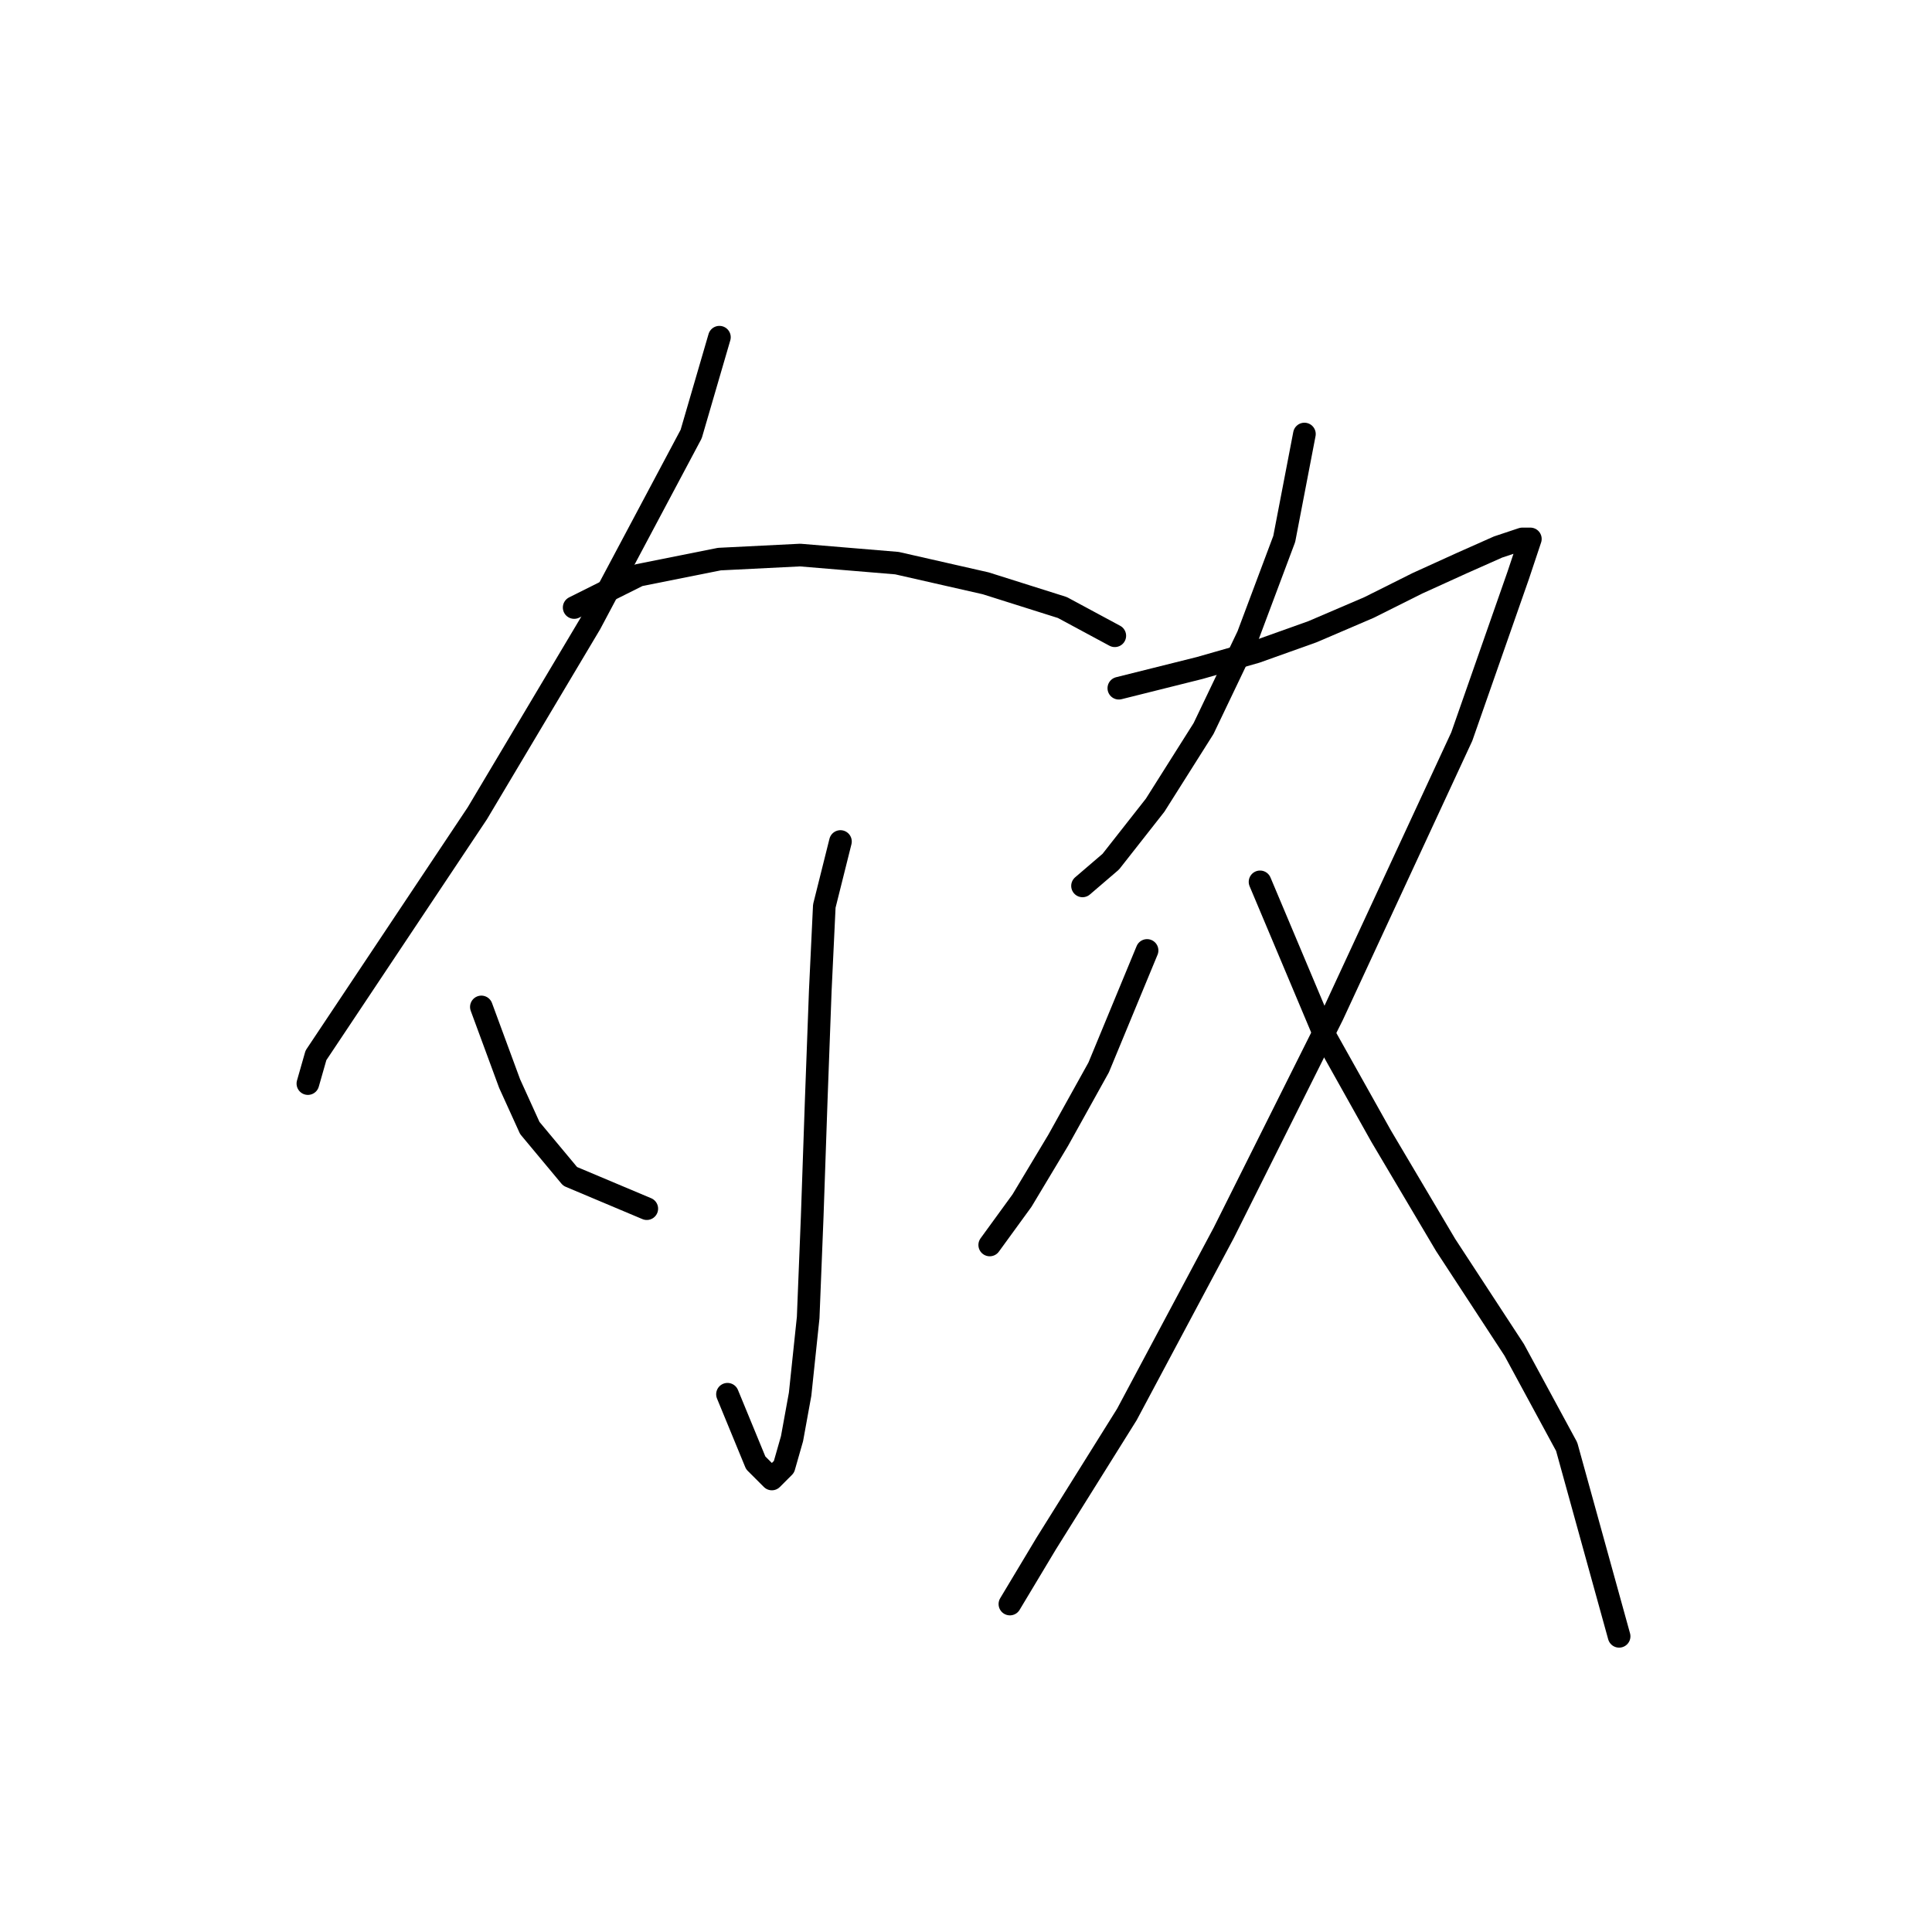 <?xml version="1.0" standalone="no"?>
    <svg width="256" height="256" xmlns="http://www.w3.org/2000/svg" version="1.1">
    <polyline stroke="black" stroke-width="3" stroke-linecap="round" fill="transparent" stroke-linejoin="round" points="95.326 44.681 91.584 57.511 78.219 82.637 63.25 107.763 53.627 122.197 46.143 133.424 41.866 139.839 40.797 143.581 40.797 143.581 " />
        <polyline stroke="black" stroke-width="3" stroke-linecap="round" fill="transparent" stroke-linejoin="round" points="76.08 80.499 84.634 76.222 95.326 74.084 106.018 73.549 118.848 74.618 130.609 77.291 140.767 80.499 147.716 84.241 147.716 84.241 " />
        <polyline stroke="black" stroke-width="3" stroke-linecap="round" fill="transparent" stroke-linejoin="round" points="111.364 111.505 109.225 120.059 108.691 131.285 108.156 145.72 107.621 161.223 107.087 174.588 106.018 184.745 104.948 190.626 103.879 194.368 102.276 195.972 100.137 193.833 96.395 184.745 96.395 184.745 " />
        <polyline stroke="black" stroke-width="3" stroke-linecap="round" fill="transparent" stroke-linejoin="round" points="63.784 133.424 67.527 143.581 70.2 149.462 75.546 155.877 85.703 160.154 85.703 160.154 " />
        <polyline stroke="black" stroke-width="3" stroke-linecap="round" fill="transparent" stroke-linejoin="round" points="151.993 125.94 145.578 141.443 140.232 151.066 135.421 159.085 131.144 164.965 131.144 164.965 " />
        <polyline stroke="black" stroke-width="3" stroke-linecap="round" fill="transparent" stroke-linejoin="round" points="172.842 57.511 170.169 71.411 165.358 84.241 159.477 96.537 153.062 106.694 147.182 114.178 143.44 117.386 143.44 117.386 " />
        <polyline stroke="black" stroke-width="3" stroke-linecap="round" fill="transparent" stroke-linejoin="round" points="148.251 91.191 158.943 88.518 166.427 86.379 173.912 83.706 181.396 80.499 187.811 77.291 193.692 74.618 198.503 72.48 201.711 71.411 202.78 71.411 201.176 76.222 193.692 97.606 176.585 134.493 162.15 163.361 149.32 187.418 138.628 204.525 133.817 212.544 133.817 212.544 " />
        <polyline stroke="black" stroke-width="3" stroke-linecap="round" fill="transparent" stroke-linejoin="round" points="166.962 116.851 171.239 127.009 175.515 137.166 183 150.531 191.553 164.965 200.641 178.865 207.591 191.695 214.541 216.821 214.541 216.821 " />
        </svg>